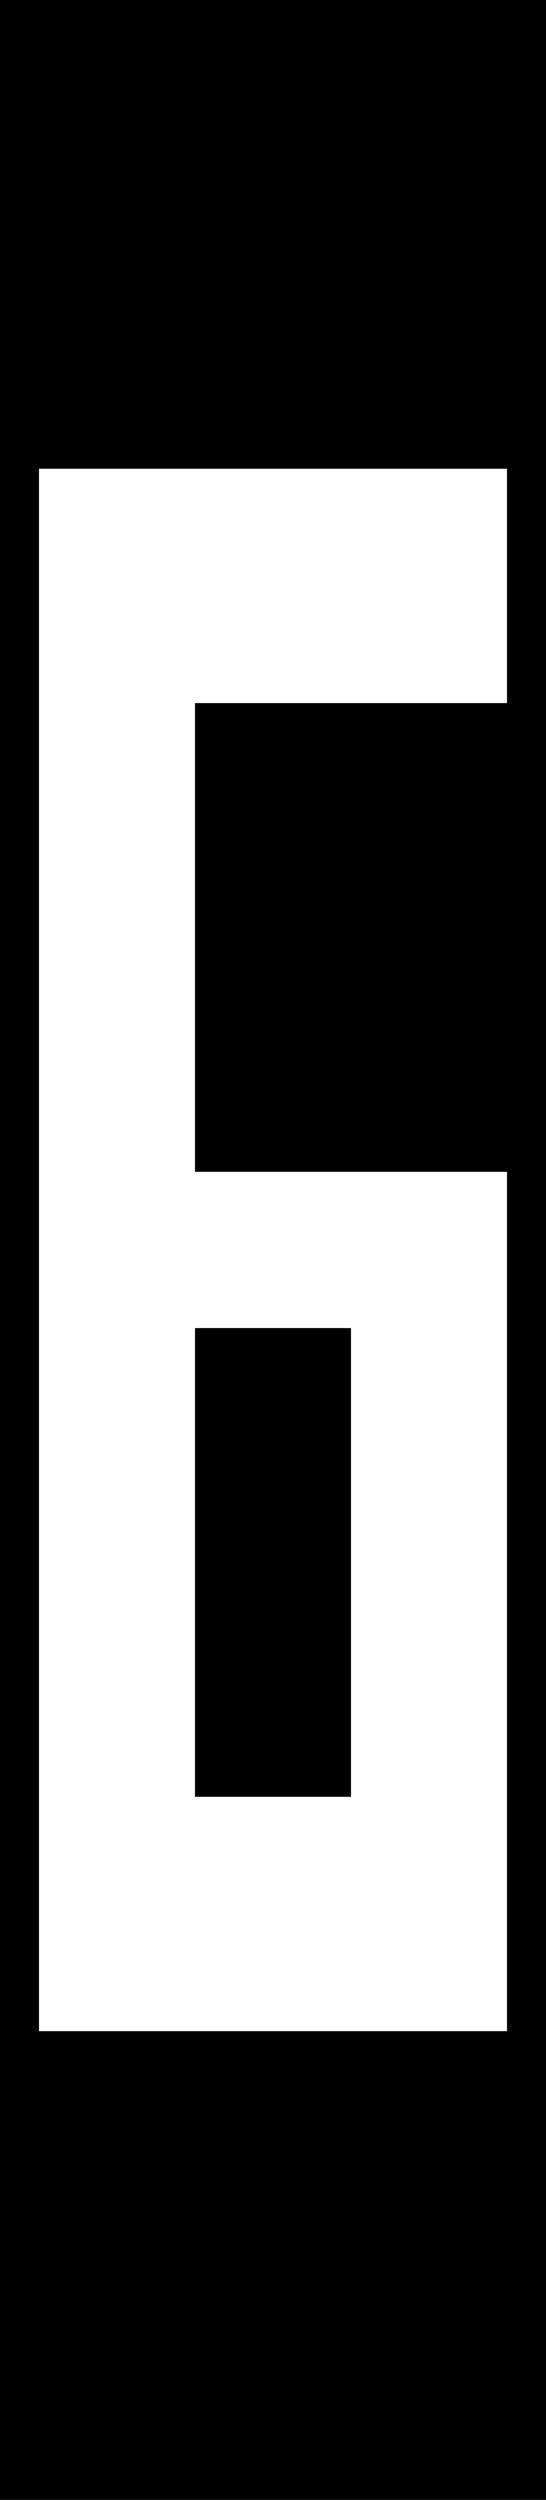<svg width="210" height="960" viewBox="0 0 210 960" fill="none" xmlns="http://www.w3.org/2000/svg">
<path fill-rule="evenodd" clip-rule="evenodd" d="M210 0H0V960H210V0ZM15 270V180H75H195V270H75V450H135H195V510V690V780H135H75H15V690V510V450V270ZM135 510V690H75V510H135Z" fill="black"/>
</svg>
